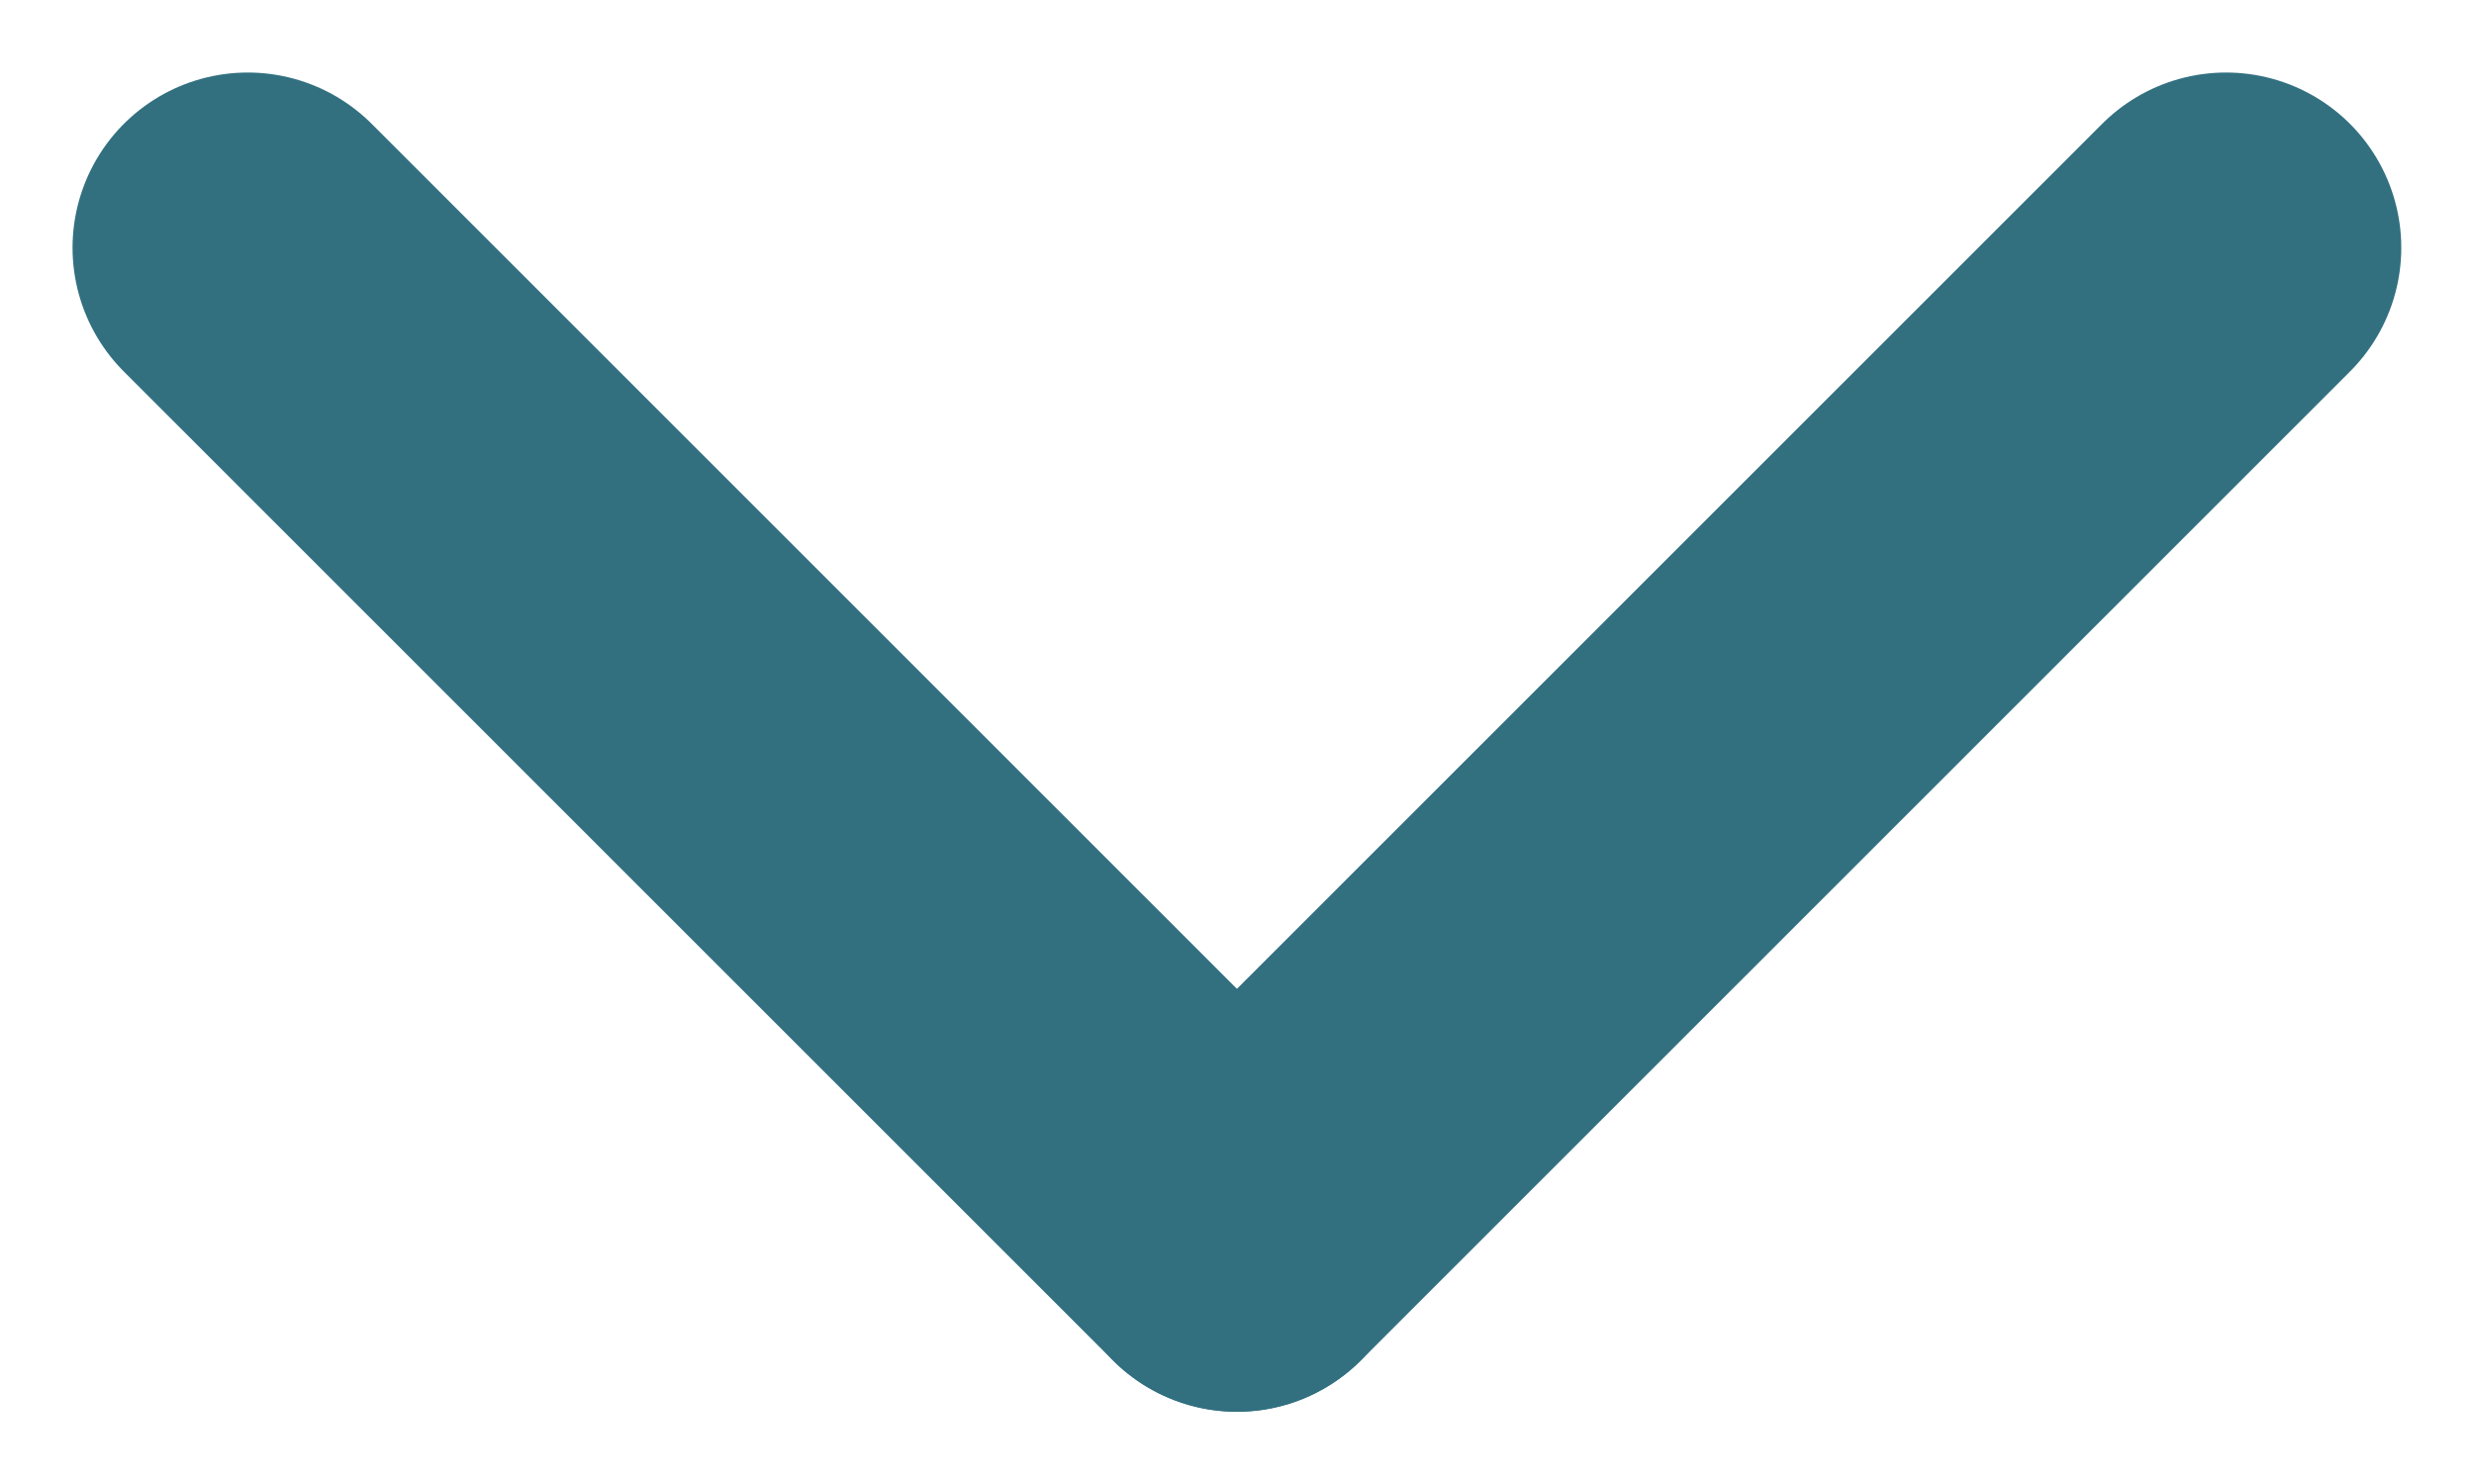 <svg xmlns="http://www.w3.org/2000/svg" width="14.119" height="8.474" viewBox="0 0 14.119 8.474"><g transform="translate(-1809.586 -919.586)"><line x2="5.645" y2="5.645" transform="translate(1811 921)" fill="none" stroke="#327080" stroke-linecap="round" stroke-width="2"/><line y1="5.645" x2="5.645" transform="translate(1816.645 921)" fill="none" stroke="#327080" stroke-linecap="round" stroke-width="2"/></g></svg>